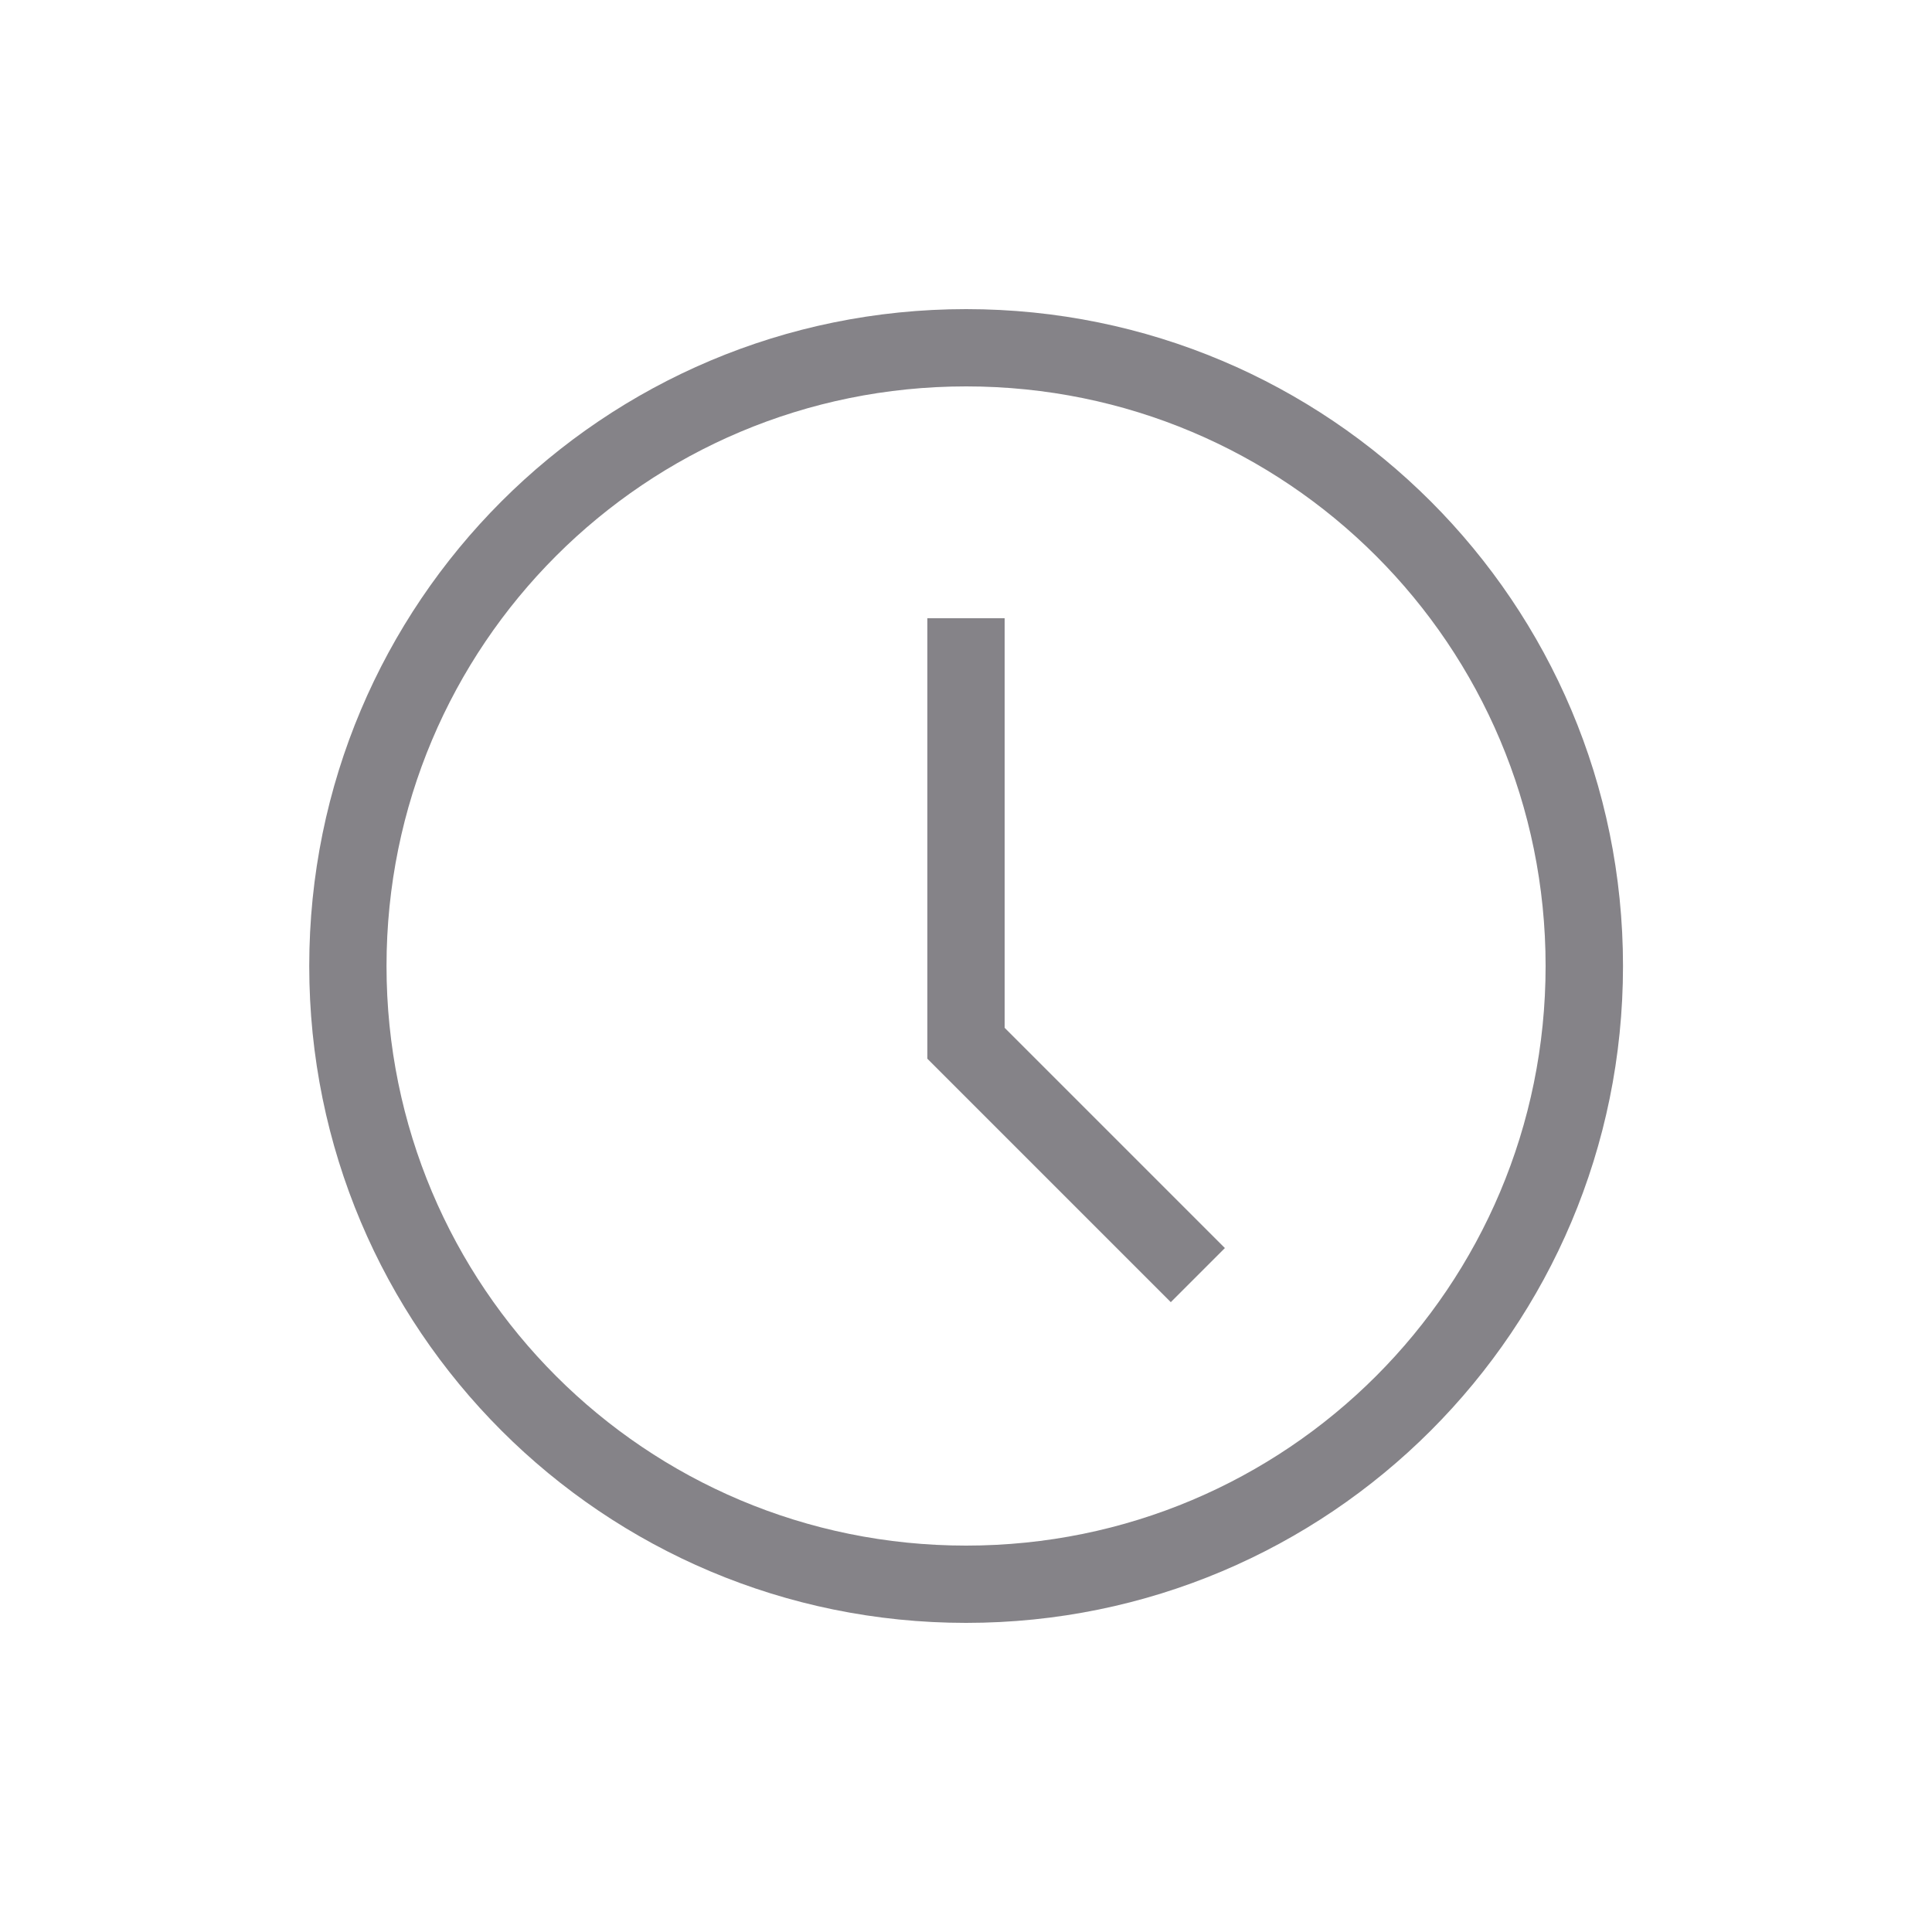 <svg width="16" height="16" viewBox="0 0 16 16" fill="none" xmlns="http://www.w3.org/2000/svg">
<path d="M8.001 13.44C4.993 13.44 2.561 11.008 2.561 8C2.561 4.992 4.993 2.56 8.001 2.56C11.008 2.56 13.441 4.992 13.441 8C13.441 11.008 11.008 13.44 8.001 13.44ZM8.001 3.2C5.345 3.2 3.201 5.344 3.201 8C3.201 10.656 5.345 12.8 8.001 12.8C10.656 12.8 12.8 10.656 12.8 8C12.8 5.344 10.656 3.2 8.001 3.2Z" fill="#858388"/>
<path d="M9.696 10.784L7.68 8.768V5.12H8.32V8.512L10.144 10.336L9.696 10.784Z" fill="#858388"/>
</svg>
